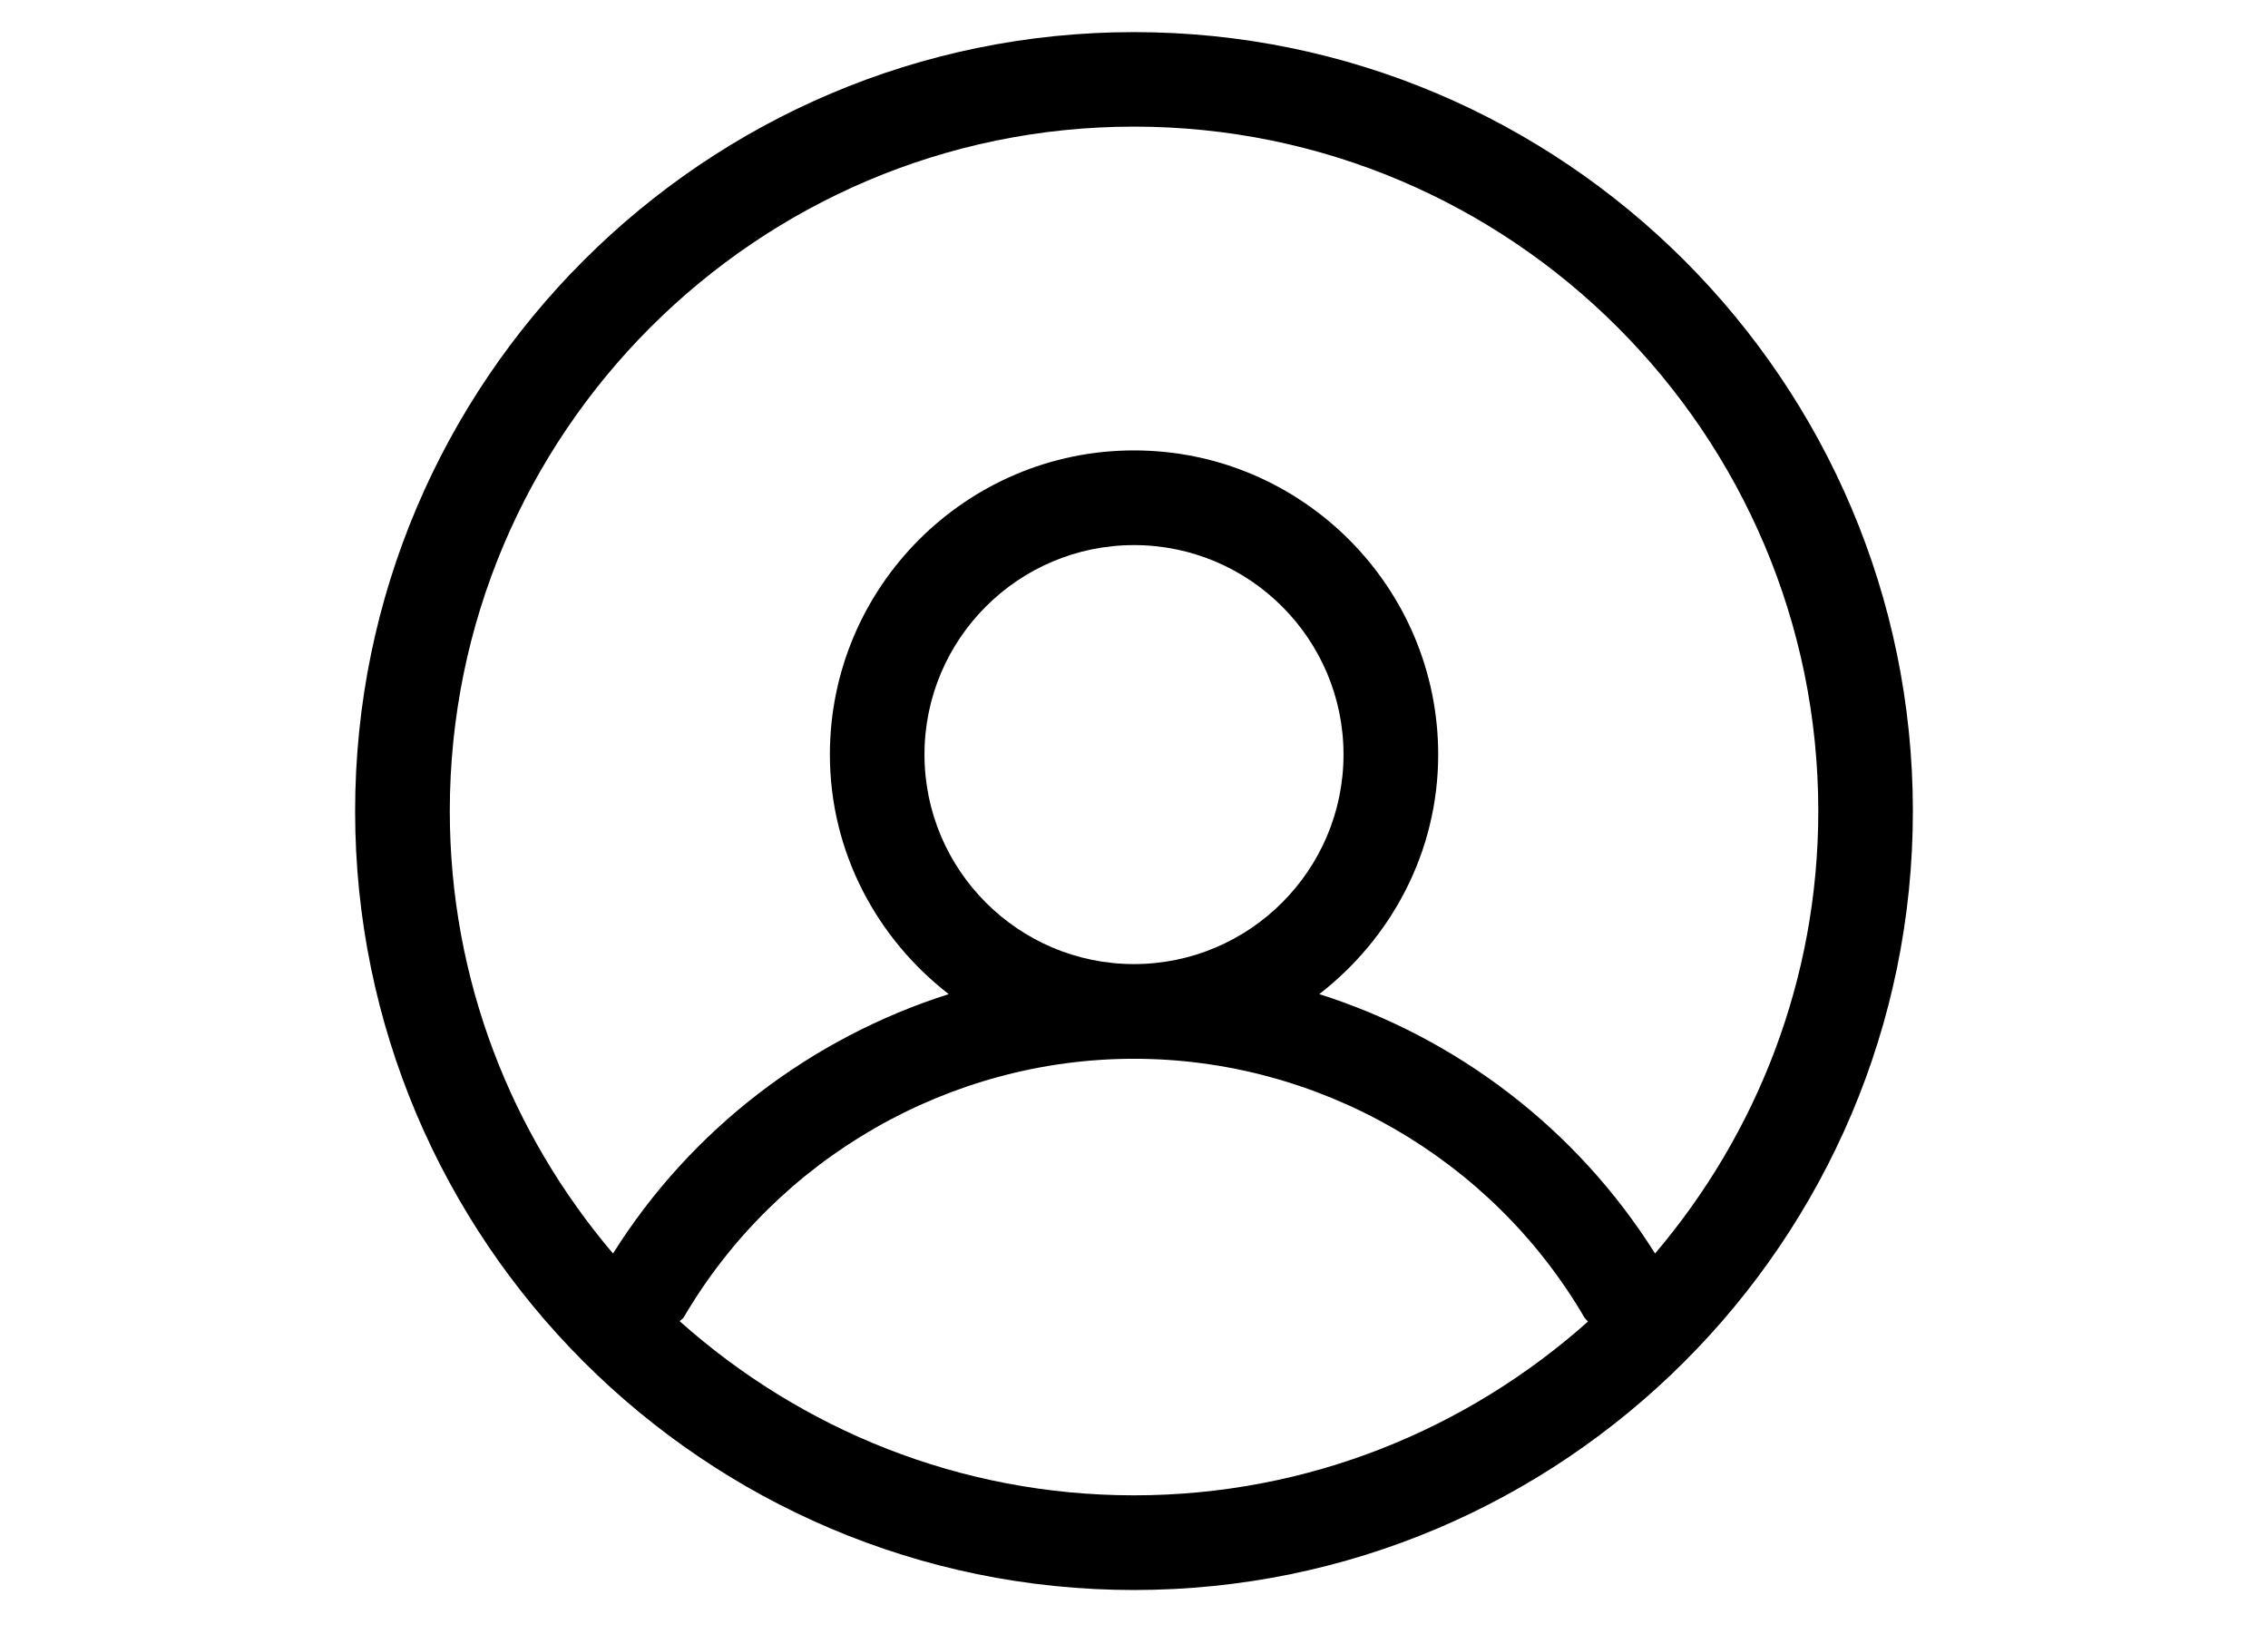 <svg width="40" height="29" viewBox="0 0 18 19" fill="none" xmlns="http://www.w3.org/2000/svg">
<path fill-rule="evenodd" clip-rule="evenodd" d="M15.021 14.483C14.115 13.042 12.73 11.991 11.141 11.486C11.971 10.842 12.515 9.847 12.515 8.718C12.515 6.781 10.939 5.204 9 5.204C7.063 5.204 5.486 6.781 5.486 8.718C5.486 9.847 6.03 10.843 6.859 11.486C5.271 11.991 3.885 13.042 2.98 14.483C1.807 13.103 1.094 11.32 1.094 9.371C1.094 5.011 4.641 1.463 9 1.463C13.36 1.463 16.907 5.01 16.907 9.371C16.907 11.32 16.194 13.103 15.021 14.483H15.021ZM6.579 8.718C6.579 7.383 7.665 6.298 9 6.298C10.335 6.298 11.421 7.383 11.421 8.718C11.421 10.053 10.335 11.139 9 11.139C7.665 11.139 6.579 10.053 6.579 8.718ZM9 17.277C6.984 17.277 5.148 16.512 3.751 15.266C3.764 15.248 3.786 15.24 3.798 15.219C4.876 13.378 6.868 12.233 9 12.233C11.131 12.233 13.125 13.377 14.202 15.218C14.214 15.239 14.232 15.251 14.246 15.269C12.849 16.514 11.014 17.277 9 17.277L9 17.277ZM9 0.371C4.038 0.371 0 4.409 0 9.372C0 14.334 4.038 18.371 9 18.371C13.962 18.371 18 14.334 18 9.372C18 4.409 13.962 0.371 9 0.371" fill="#000000"/>
</svg>
